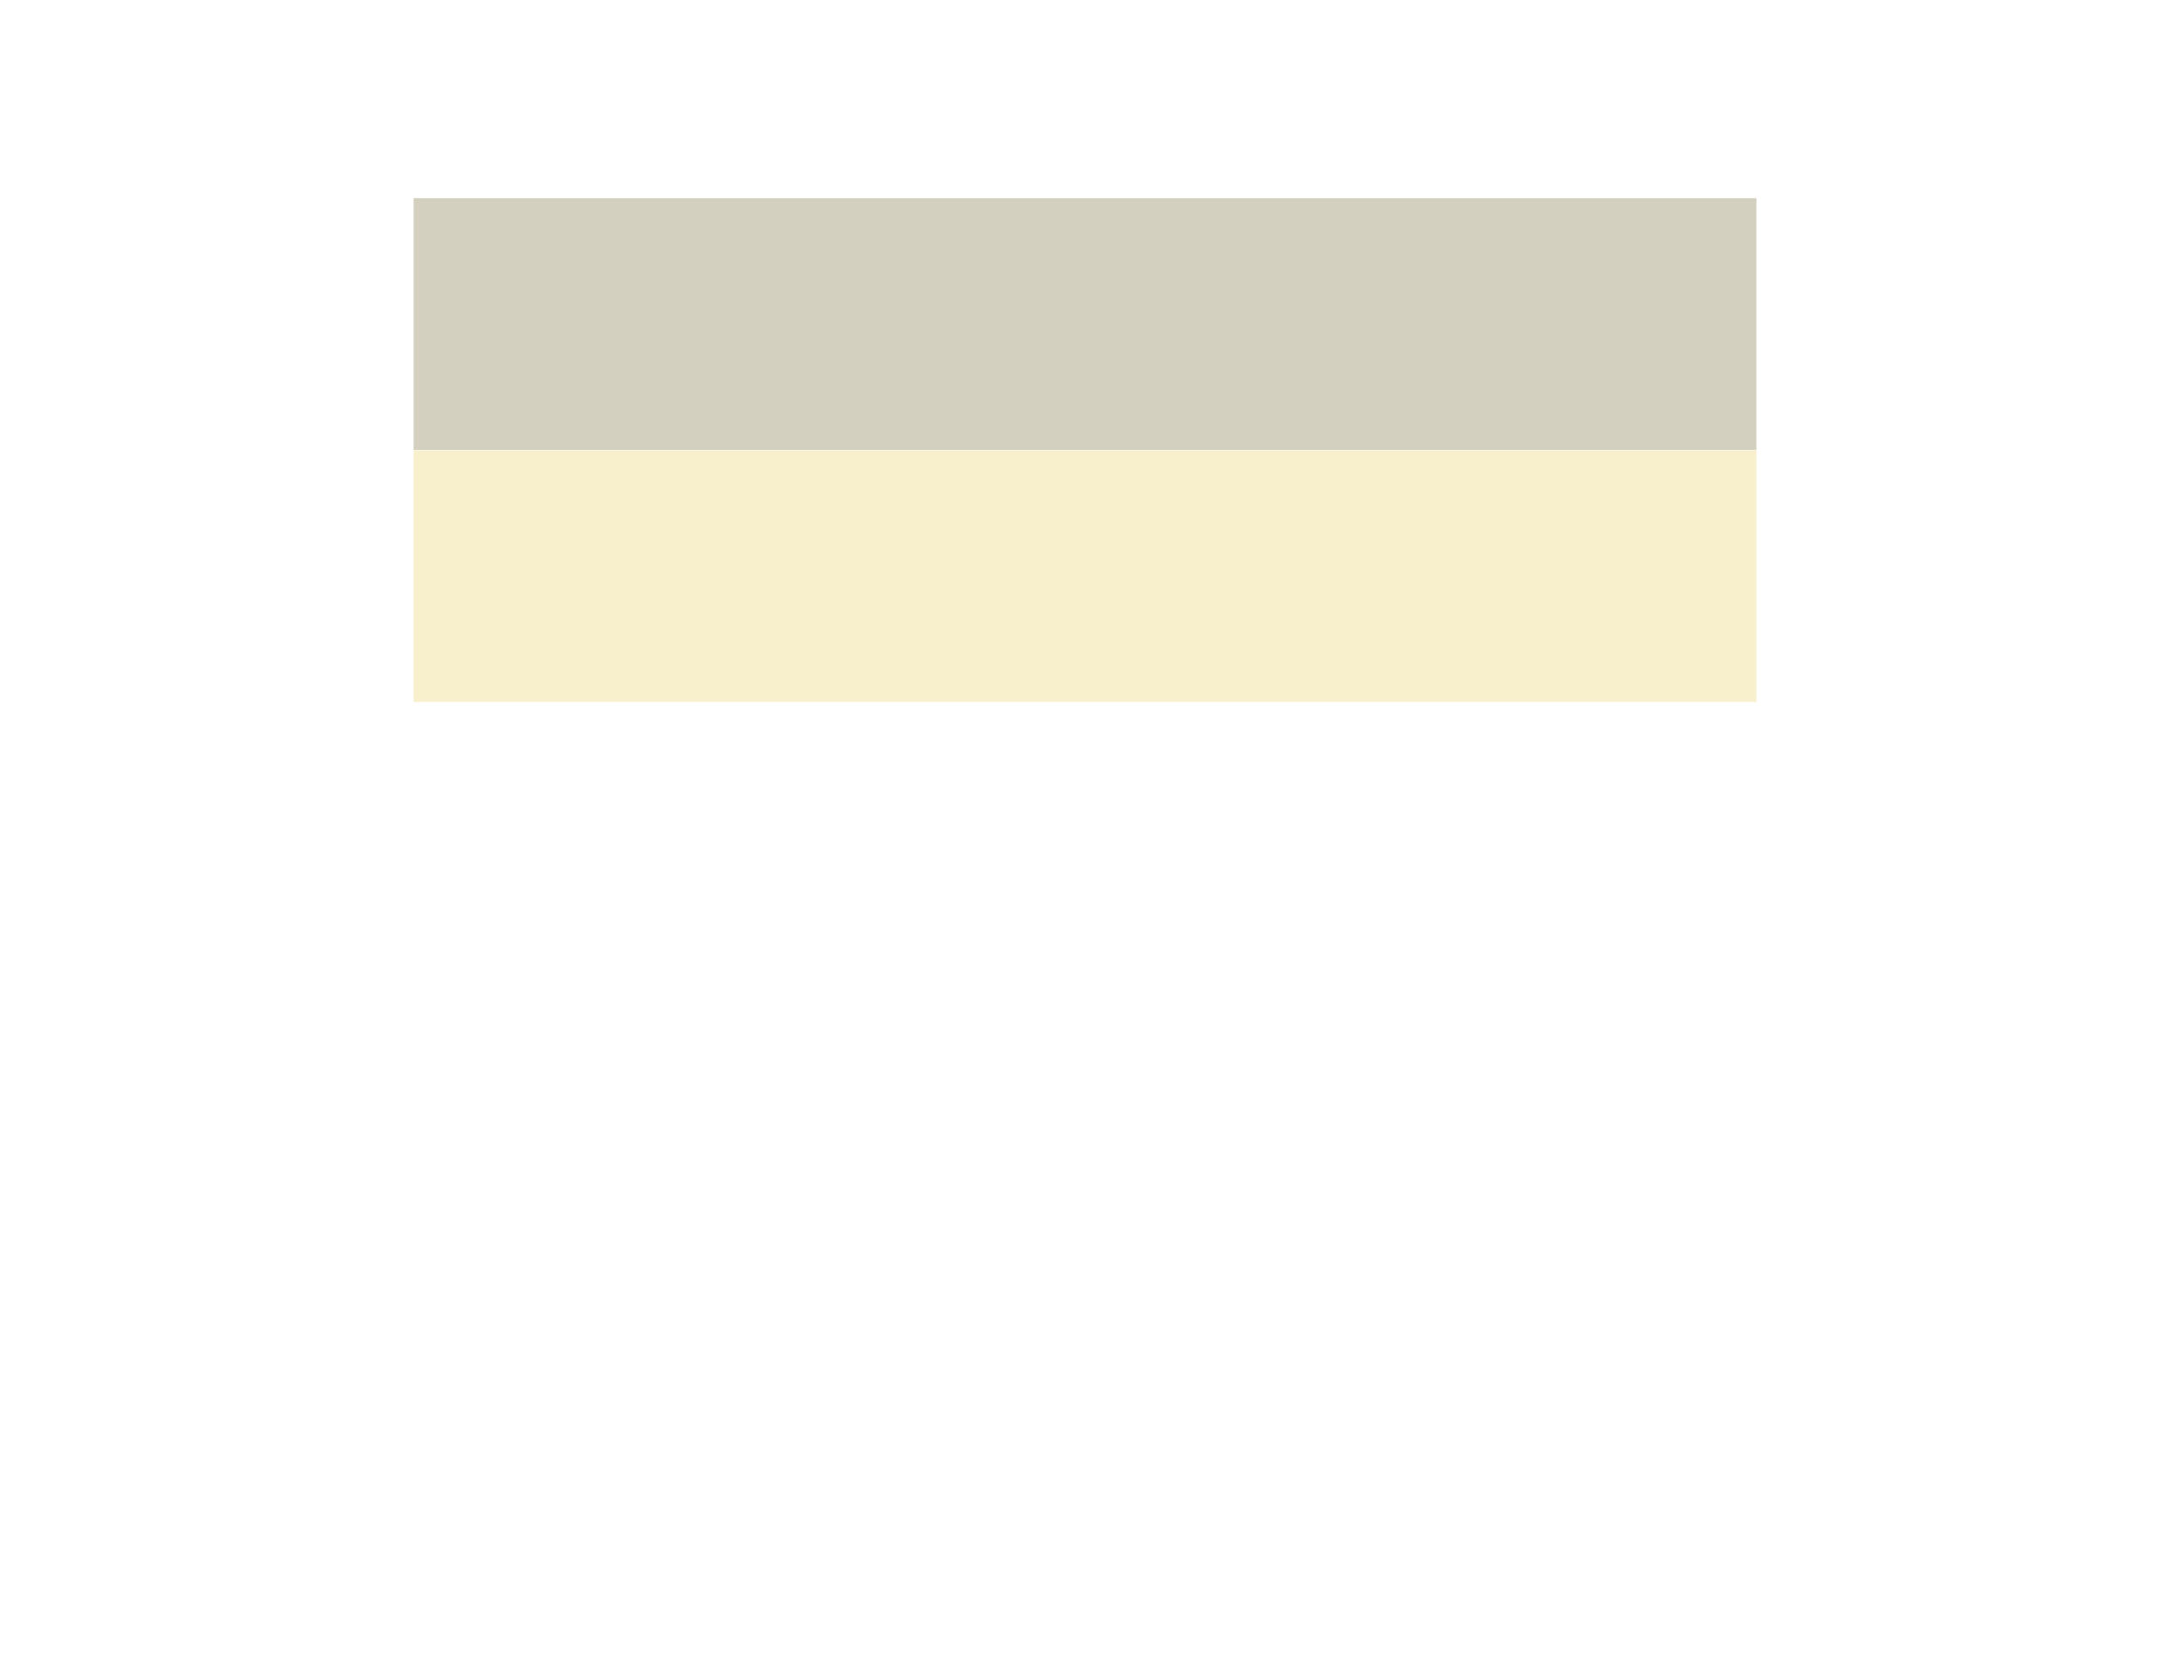 <?xml version="1.0" encoding="UTF-8" standalone="no"?>
<!-- Created with Inkscape (http://www.inkscape.org/) -->

<svg
   xmlns:dc="http://purl.org/dc/elements/1.1/"
   xmlns:cc="http://creativecommons.org/ns#"
   xmlns:rdf="http://www.w3.org/1999/02/22-rdf-syntax-ns#"
   xmlns:svg="http://www.w3.org/2000/svg"
   xmlns="http://www.w3.org/2000/svg"
   xmlns:sodipodi="http://sodipodi.sourceforge.net/DTD/sodipodi-0.dtd"
   xmlns:inkscape="http://www.inkscape.org/namespaces/inkscape"
   width="26"
   height="20"
   viewBox="0 0 6.879 5.292"
   version="1.1"
   id="svg3636"
   inkscape:version="0.92.2 2405546, 2018-03-11"
   sodipodi:docname="shade-button-disabled.svg">
  <defs
     id="defs3630" />
  <sodipodi:namedview
     id="base"
     pagecolor="#ffffff"
     bordercolor="#666666"
     borderopacity="1.0"
     inkscape:pageopacity="0.0"
     inkscape:pageshadow="2"
     inkscape:zoom="2.8"
     inkscape:cx="-139.44135"
     inkscape:cy="-15.817037"
     inkscape:document-units="mm"
     inkscape:current-layer="layer1"
     showgrid="false"
     inkscape:window-width="1920"
     inkscape:window-height="1028"
     inkscape:window-x="0"
     inkscape:window-y="0"
     inkscape:window-maximized="1"
     fit-margin-top="0"
     fit-margin-left="0"
     fit-margin-right="0"
     fit-margin-bottom="0"
     units="px" />
  <g
     inkscape:label="Layer 1"
     inkscape:groupmode="layer"
     id="layer1"
     transform="translate(-70.367,-116.055)">
    <g
       transform="translate(0.794,87)"
       style="display:inline"
       id="g1037">
      <g
         id="g3083-0-7"
         style="display:inline;opacity:0.25"
         transform="matrix(0.282,0,0,-0.282,45.099,150.224)">
        <rect
           style="opacity:1;fill:#e2c038;fill-opacity:1;stroke:none;stroke-width:1.875;stroke-linecap:round;stroke-linejoin:round;stroke-miterlimit:4;stroke-dasharray:none;stroke-dashoffset:0;stroke-opacity:1"
           id="rect3064-93-5"
           width="15"
           height="2.812"
           x="91.406"
           y="421.836" />
        <rect
           style="display:inline;opacity:1;fill:#544400;fill-opacity:1;stroke:none;stroke-width:1.875;stroke-linecap:round;stroke-linejoin:round;stroke-miterlimit:4;stroke-dasharray:none;stroke-dashoffset:0;stroke-opacity:1"
           id="rect3064-1-6-3"
           width="15"
           height="2.812"
           x="91.406"
           y="424.652" />
      </g>
      <rect
         transform="scale(1,-1)"
         y="-34.347"
         x="70.367"
         height="5.292"
         width="5.292"
         id="rect1747-5"
         style="opacity:0.25;fill:none;fill-opacity:1;stroke:none;stroke-width:0.661;stroke-linecap:round;stroke-linejoin:round;stroke-miterlimit:4;stroke-dasharray:none;stroke-dashoffset:0;stroke-opacity:1" />
    </g>
  </g>
</svg>
